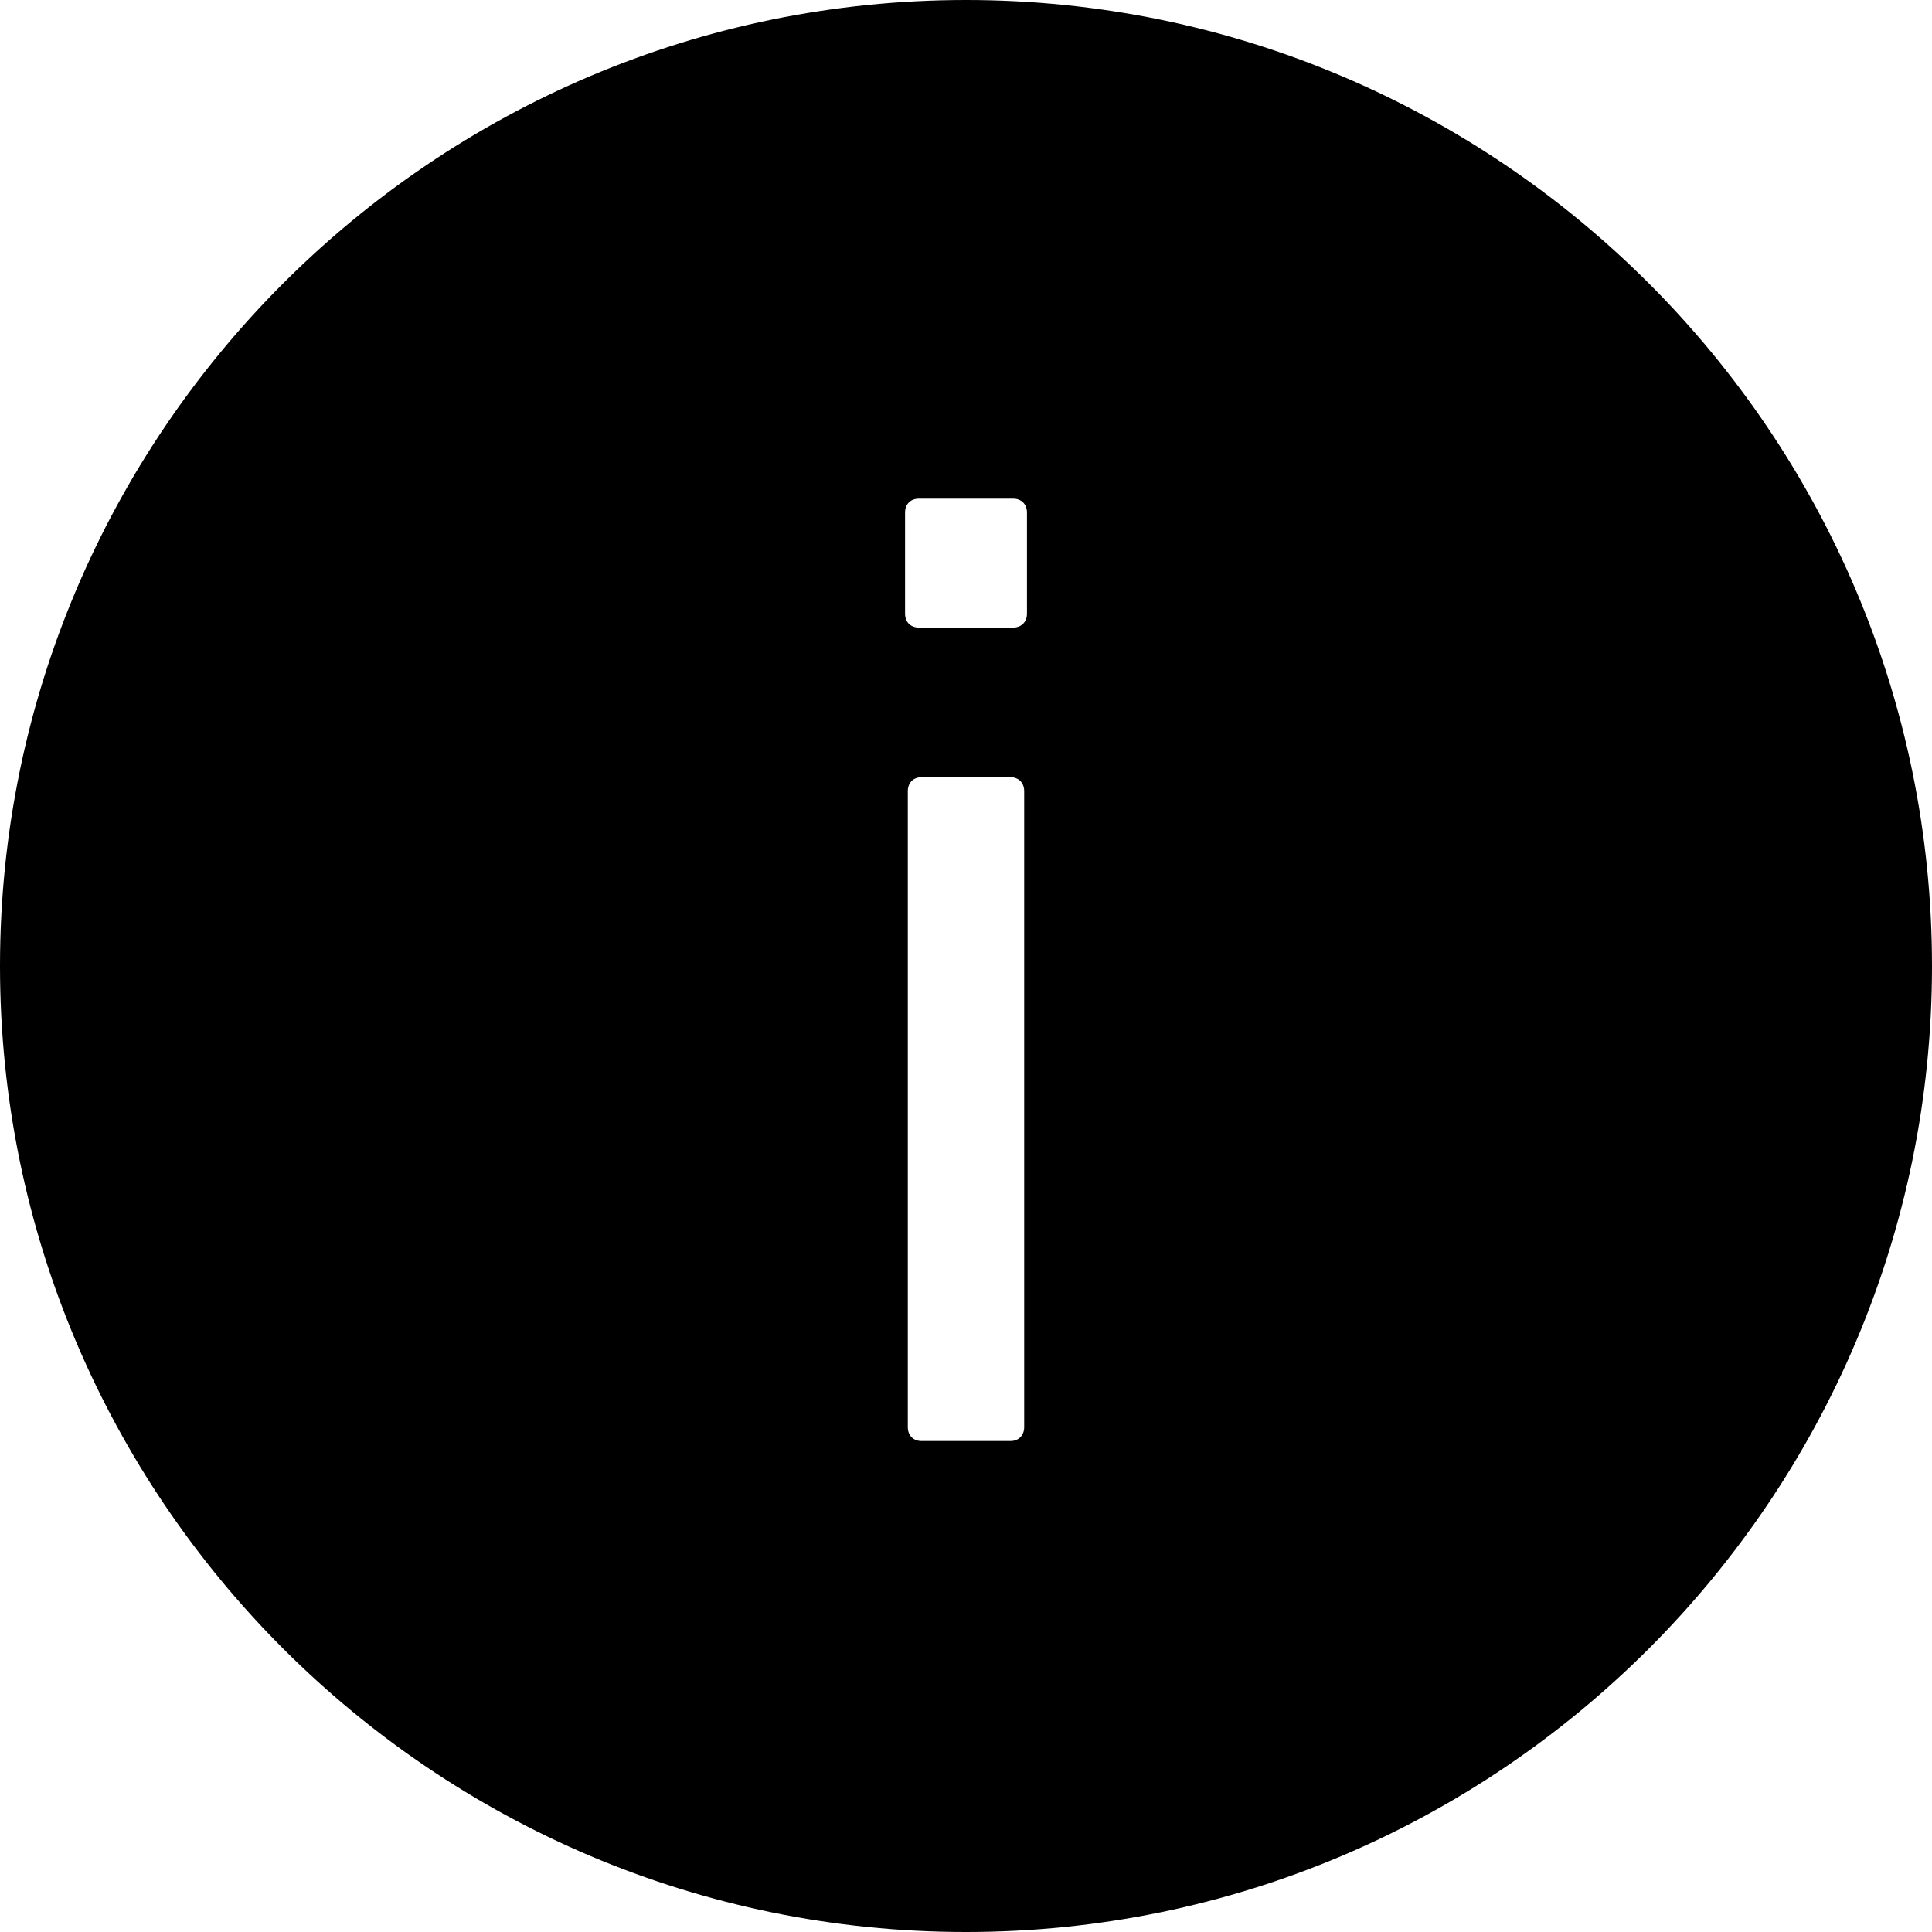 <svg xmlns="http://www.w3.org/2000/svg" width="50" height="50" viewBox="0 0 50 50">
    <path d="M25,0C11.215,0,0,11.215,0,25s11.215,25,25,25s25-11.215,25-25S38.785,0,25,0z M26.506,36.935 c0,0.215-0.144,0.359-0.359,0.359h-2.295c-0.215,0-0.358-0.144-0.358-0.359V20.473c0-0.215,0.144-0.359,0.358-0.359h2.295 c0.216,0,0.359,0.144,0.359,0.359V36.935z M26.578,15.882c0,0.215-0.145,0.359-0.359,0.359h-2.439c-0.216,0-0.357-0.144-0.357-0.359 v-2.618c0-0.215,0.142-0.359,0.357-0.359h2.439c0.215,0,0.359,0.144,0.359,0.359V15.882z"/>
</svg>